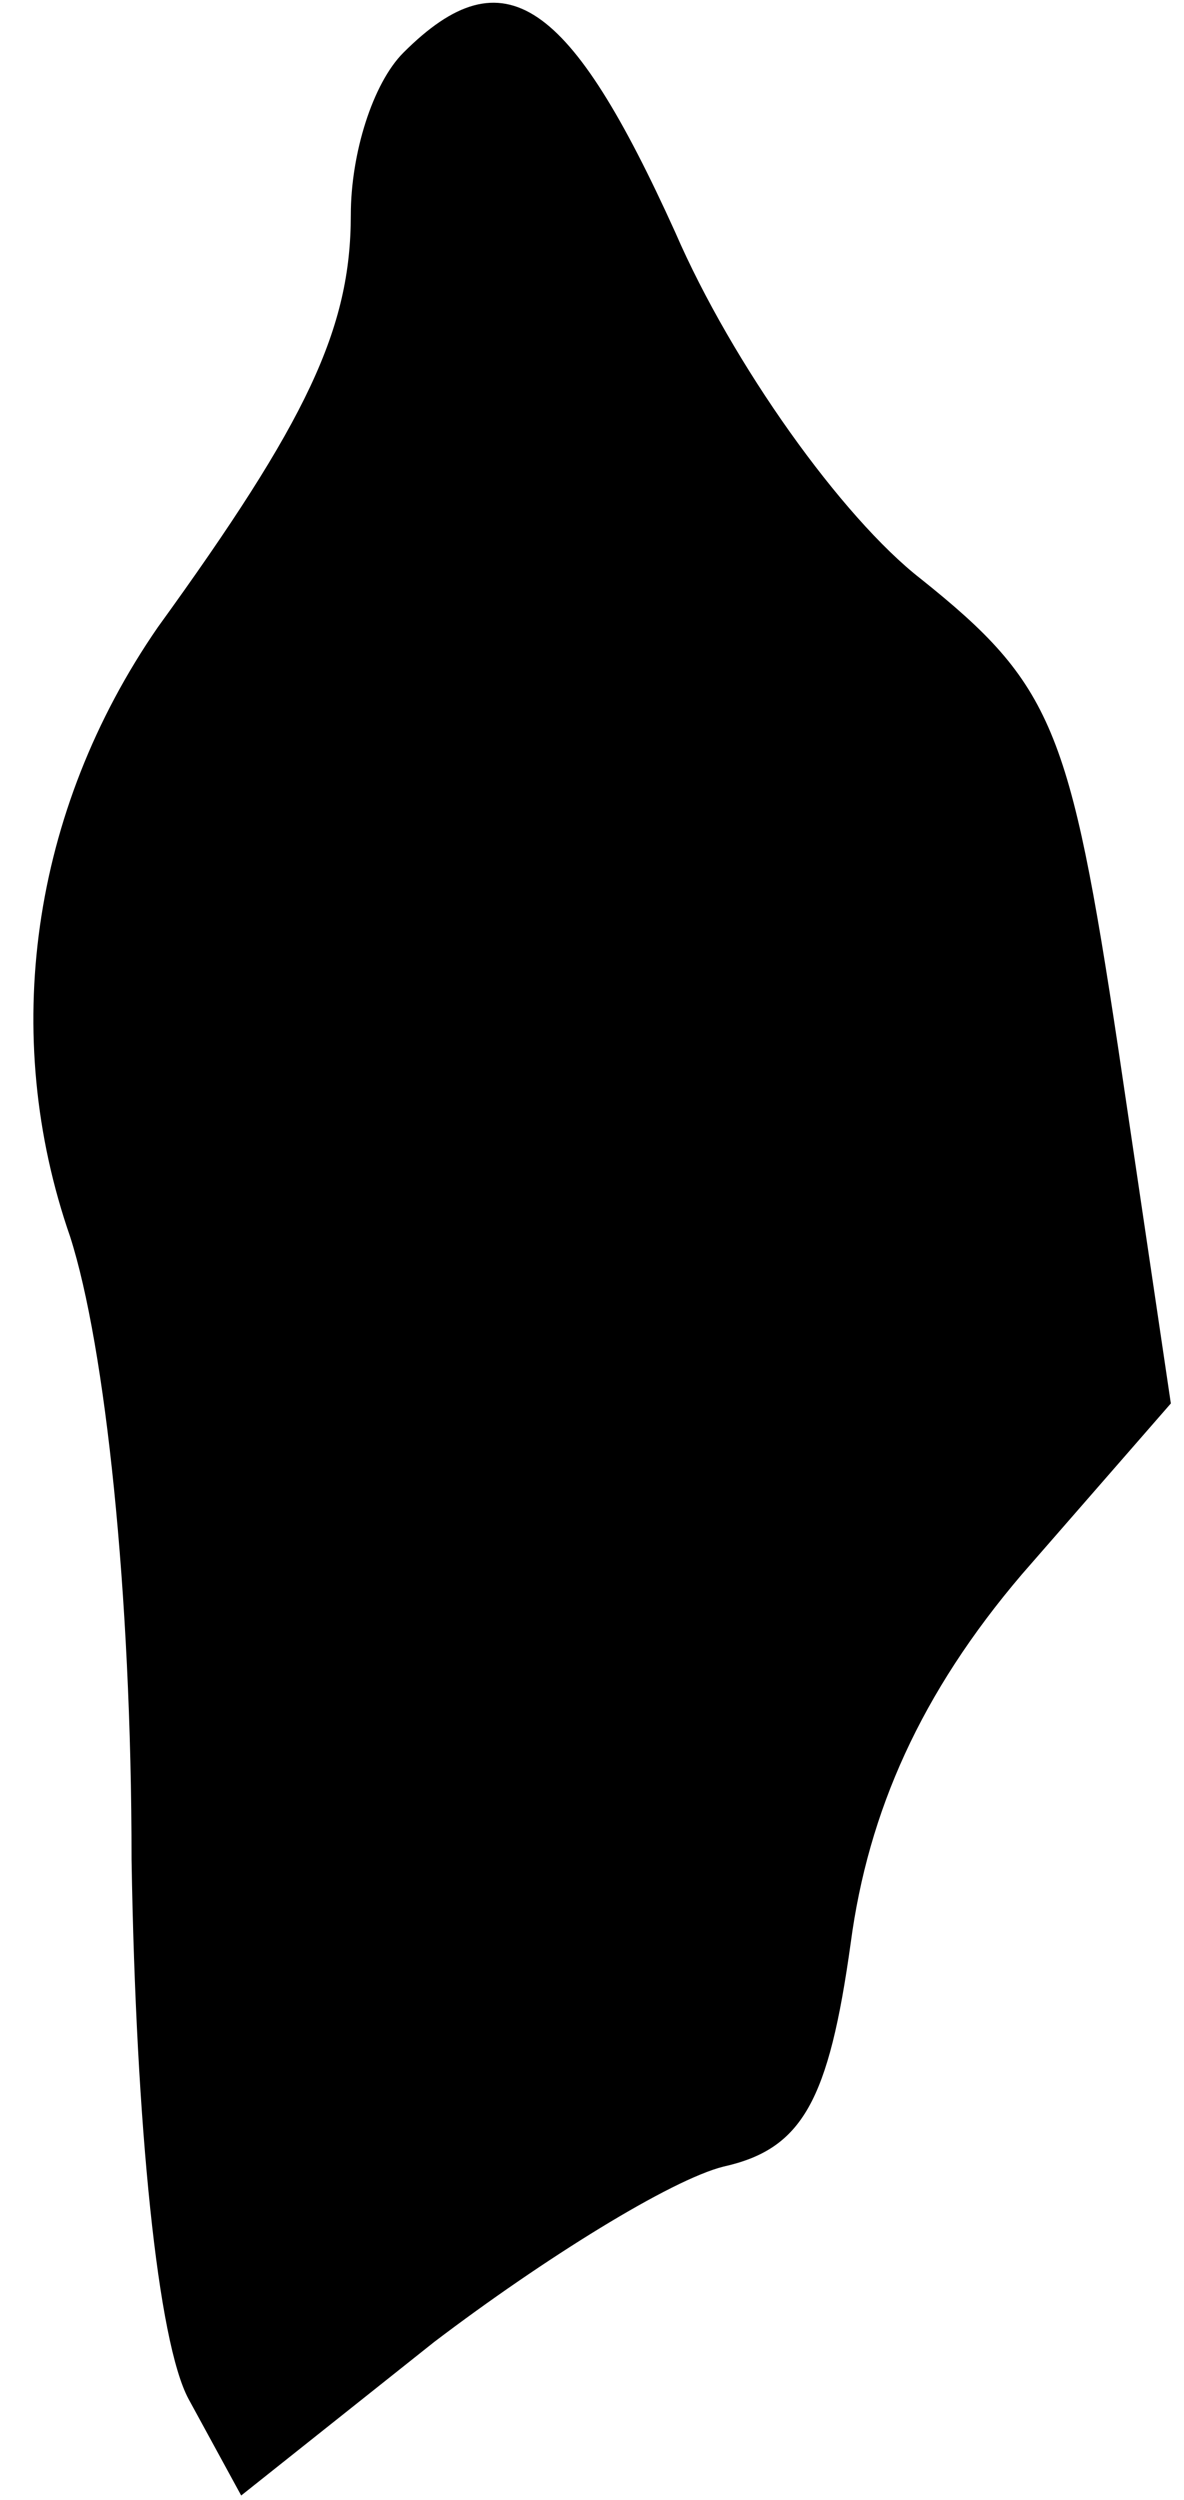 <?xml version="1.0" standalone="no"?>
<!DOCTYPE svg PUBLIC "-//W3C//DTD SVG 20010904//EN"
 "http://www.w3.org/TR/2001/REC-SVG-20010904/DTD/svg10.dtd">
<svg version="1.0" xmlns="http://www.w3.org/2000/svg"
 width="27pt" height="57pt" viewBox="0 0 27 57"
 preserveAspectRatio="xMidYMid meet">
<g transform="translate(0,57) scale(0.1,-0.1)"
fill="#000000" stroke="none">
<path fill="#000000" stroke="none" d="M92 558 c-7 -7 -12 -23 -12 -37 0 -26
-10 -47 -44 -94 -29 -42 -36 -93 -20 -139 8 -25 14 -81 14 -142 1 -61 6 -110
13 -123 l12 -22 44 35 c25 19 54 37 66 40 18 4 24 15 29 51 4 30 16 57 39 84
l34 39 -12 81 c-11 73 -15 83 -45 107 -18 14 -43 49 -56 79 -24 53 -39 64 -62
41z"/>
</g>
</svg>
